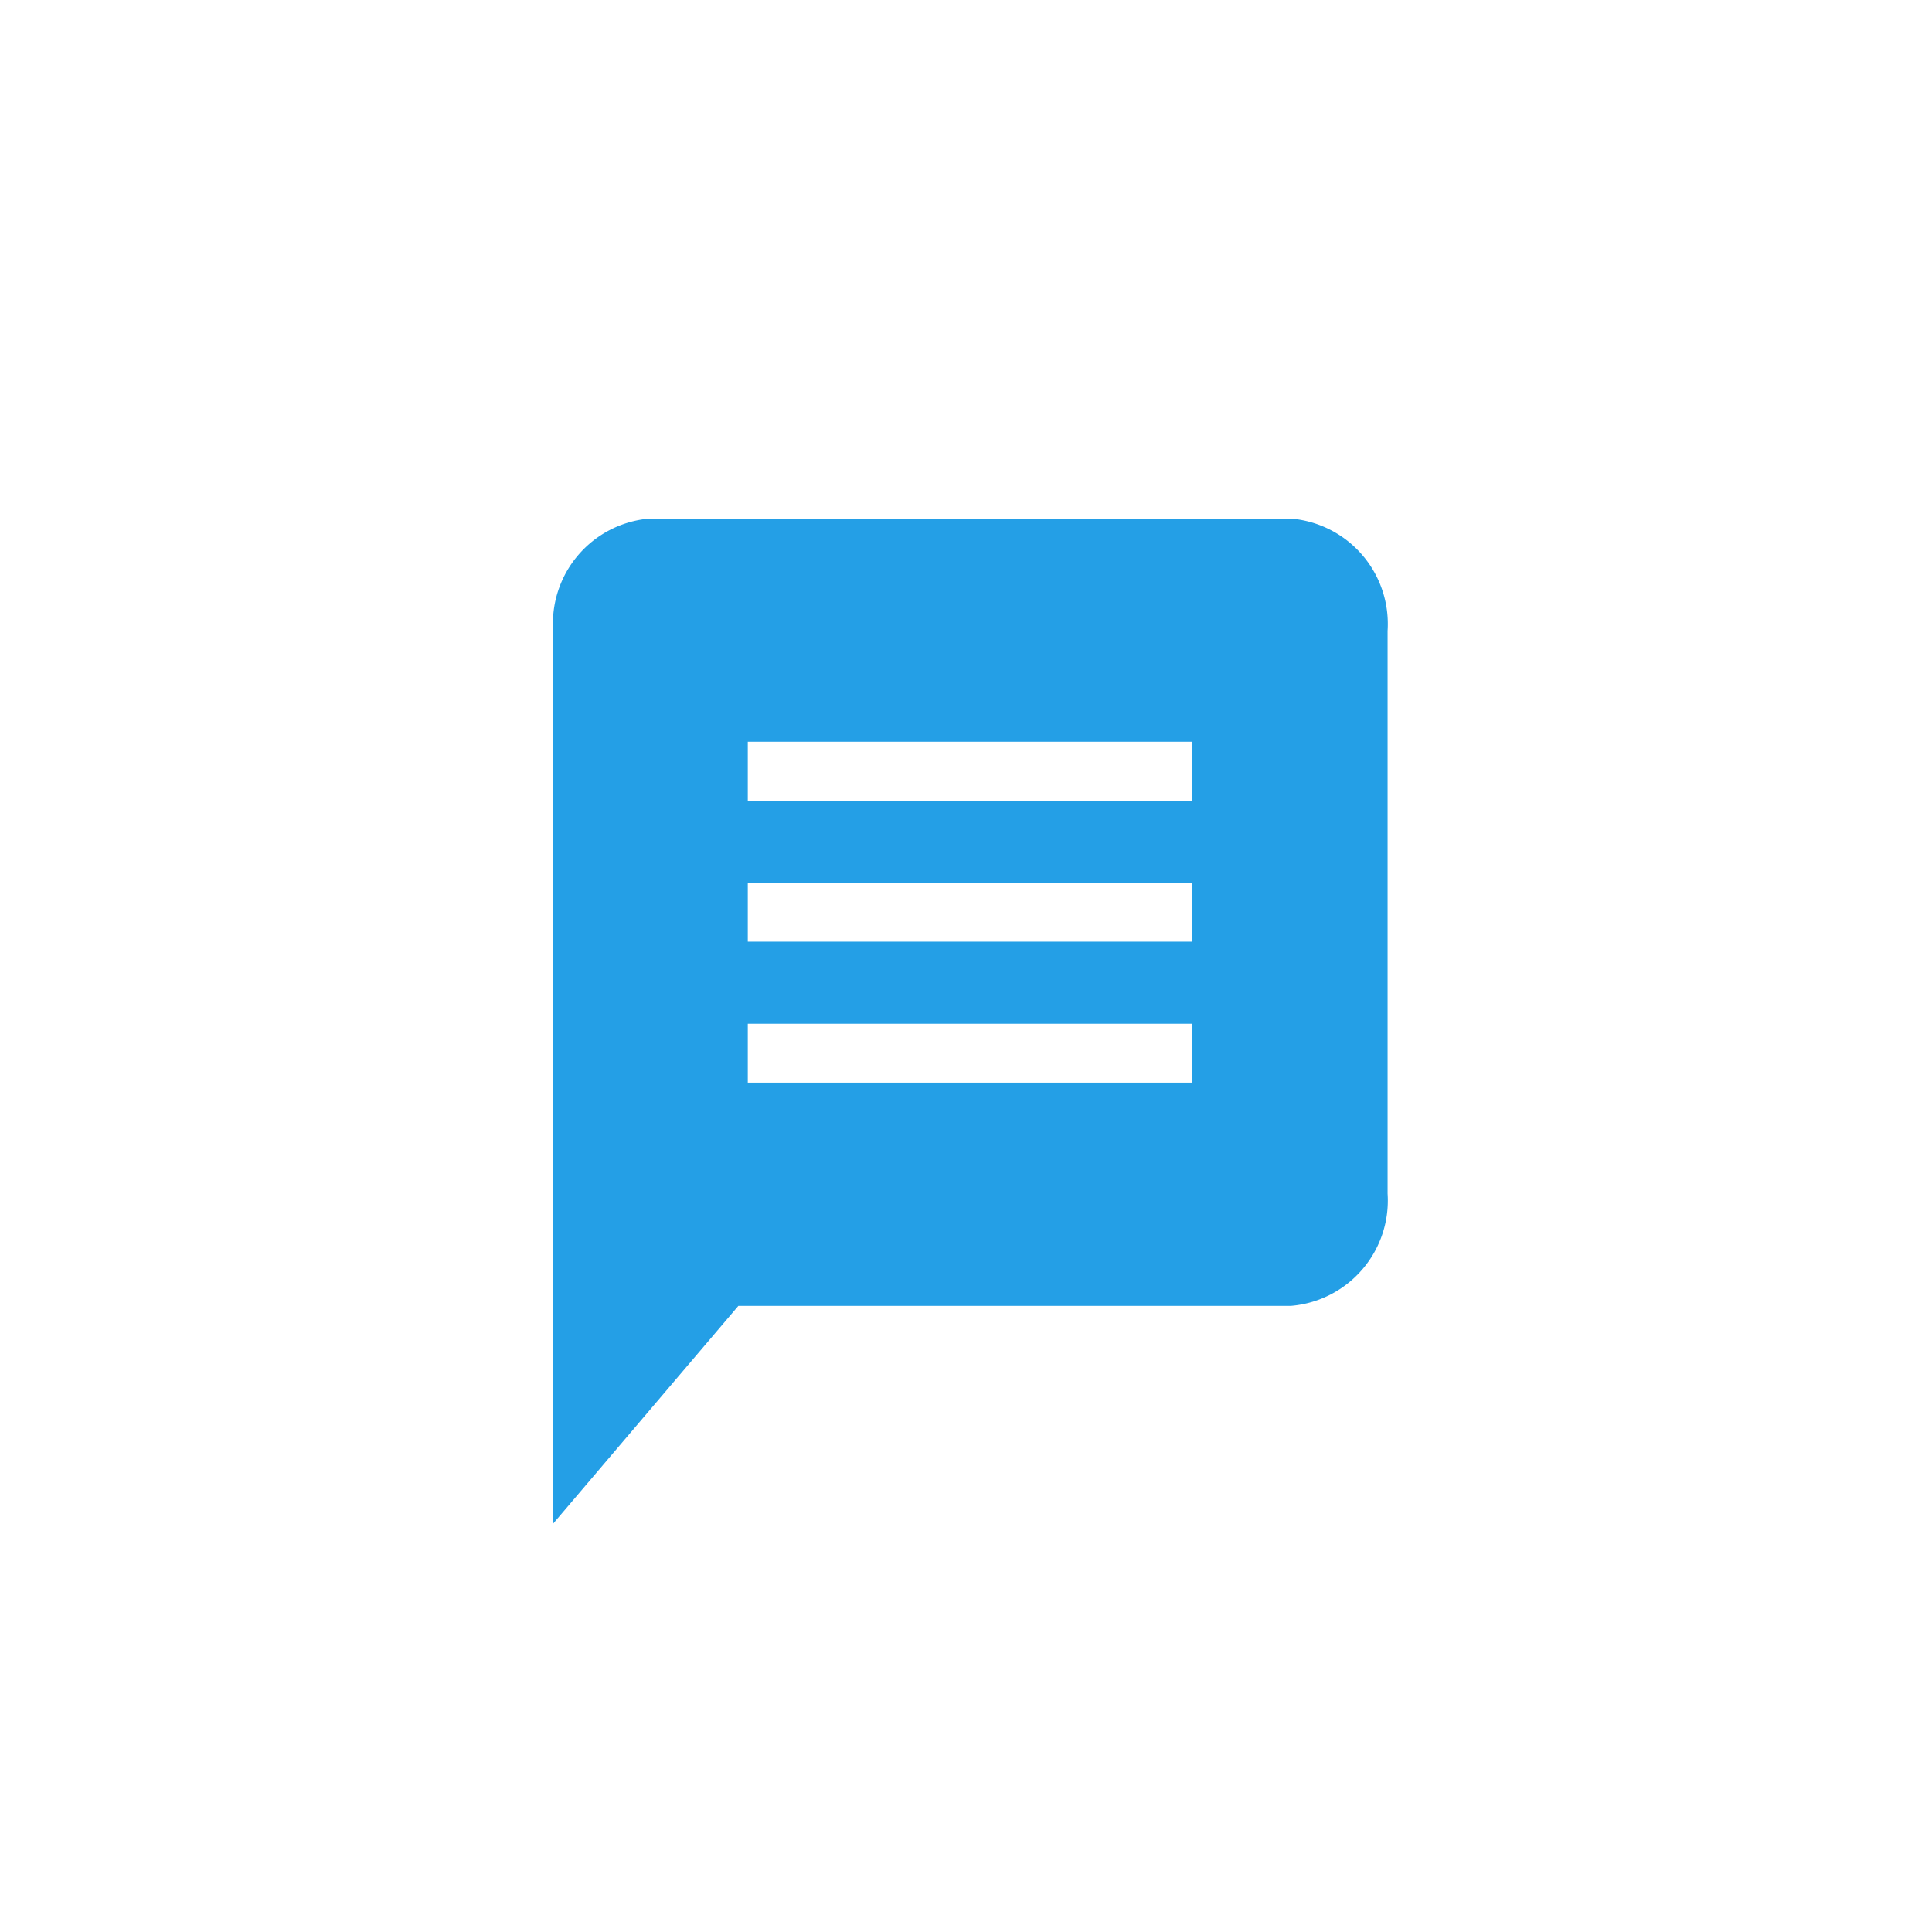 <svg xmlns="http://www.w3.org/2000/svg" xmlns:xlink="http://www.w3.org/1999/xlink" width="55" height="55" viewBox="0 0 55 55"><defs><style>.a{fill:#fff;}.b{fill:#249fe6;stroke:#249fe6;}.c{filter:url(#a);}</style><filter id="a" x="0" y="0" width="55" height="55" filterUnits="userSpaceOnUse"><feOffset input="SourceAlpha"/><feGaussianBlur stdDeviation="1.5" result="b"/><feFlood flood-opacity="0.161"/><feComposite operator="in" in2="b"/><feComposite in="SourceGraphic"/></filter></defs><g transform="translate(-84.5 -591.5)"><g class="c" transform="matrix(1, 0, 0, 1, 84.5, 591.5)"><rect class="a" width="46" height="46" rx="23" transform="translate(4.5 4.5)"/></g><path class="b" d="M21.82,1.333H3.61A2.5,2.5,0,0,0,1.345,4.01L1.333,28.1l4.553-5.353H21.82A2.508,2.508,0,0,0,24.1,20.067V4.01A2.508,2.508,0,0,0,21.82,1.333ZM19.543,17.391H5.886V14.715H19.543Zm0-4.014H5.886V10.7H19.543Zm0-4.014H5.886V6.686H19.543V9.362Z" transform="translate(99.402 605.429)"/></g></svg>